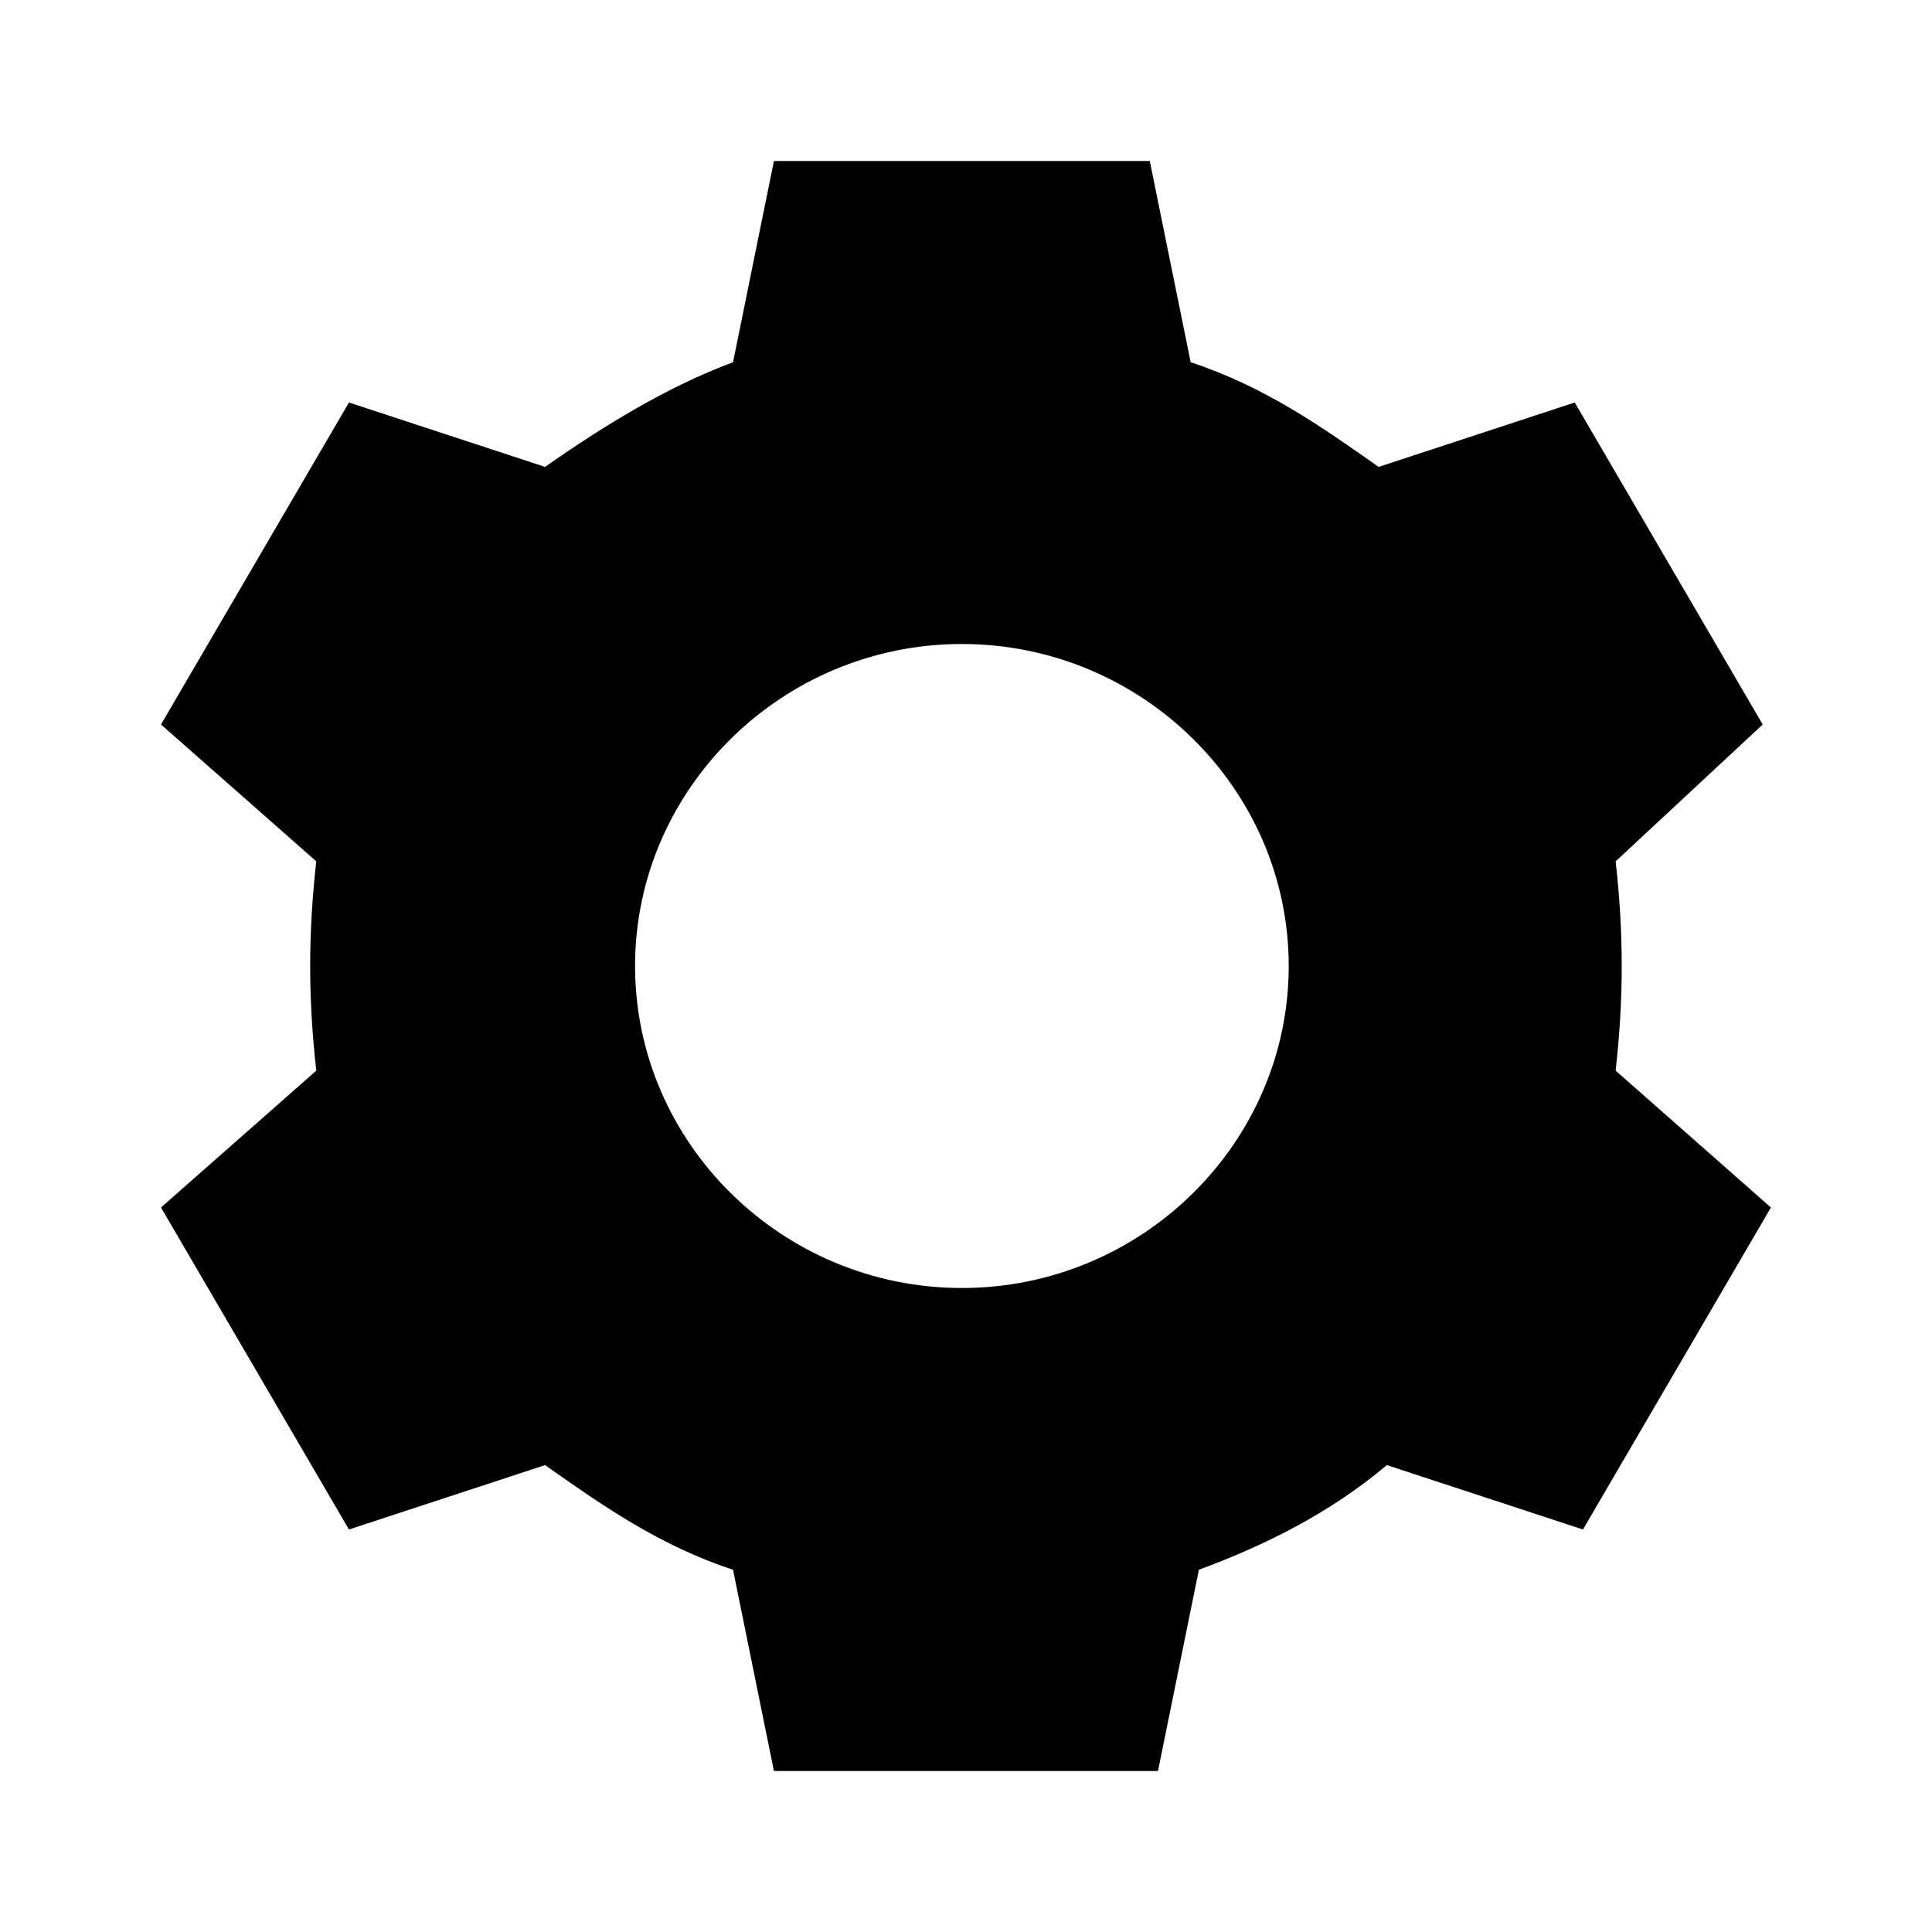 <!-- Generated by IcoMoon.io -->
<svg version="1.1" xmlns="http://www.w3.org/2000/svg" width="24" height="24" viewBox="0 0 24 24">
<title>settings</title>
<path d="M9.614 2l-0.508 2.5c-0.812 0.3-1.624 0.8-2.335 1.3l-2.436-0.8-2.335 4 1.929 1.7c-0.101 0.9-0.101 1.7 0 2.6l-1.929 1.7 2.335 4 2.436-0.8c0.71 0.5 1.421 1 2.335 1.3l0.508 2.5h4.771l0.508-2.5c0.812-0.3 1.624-0.7 2.335-1.3l2.436 0.8 2.335-4-1.929-1.7c0.101-0.9 0.101-1.7 0-2.6l1.827-1.7-2.335-4-2.436 0.8c-0.71-0.5-1.421-1-2.335-1.3l-0.508-2.5h-4.67zM11.949 8c2.233 0 4.060 1.8 4.060 4s-1.827 4-4.060 4c-2.233 0-4.060-1.8-4.060-4s1.827-4 4.060-4v0z"></path>
</svg>
